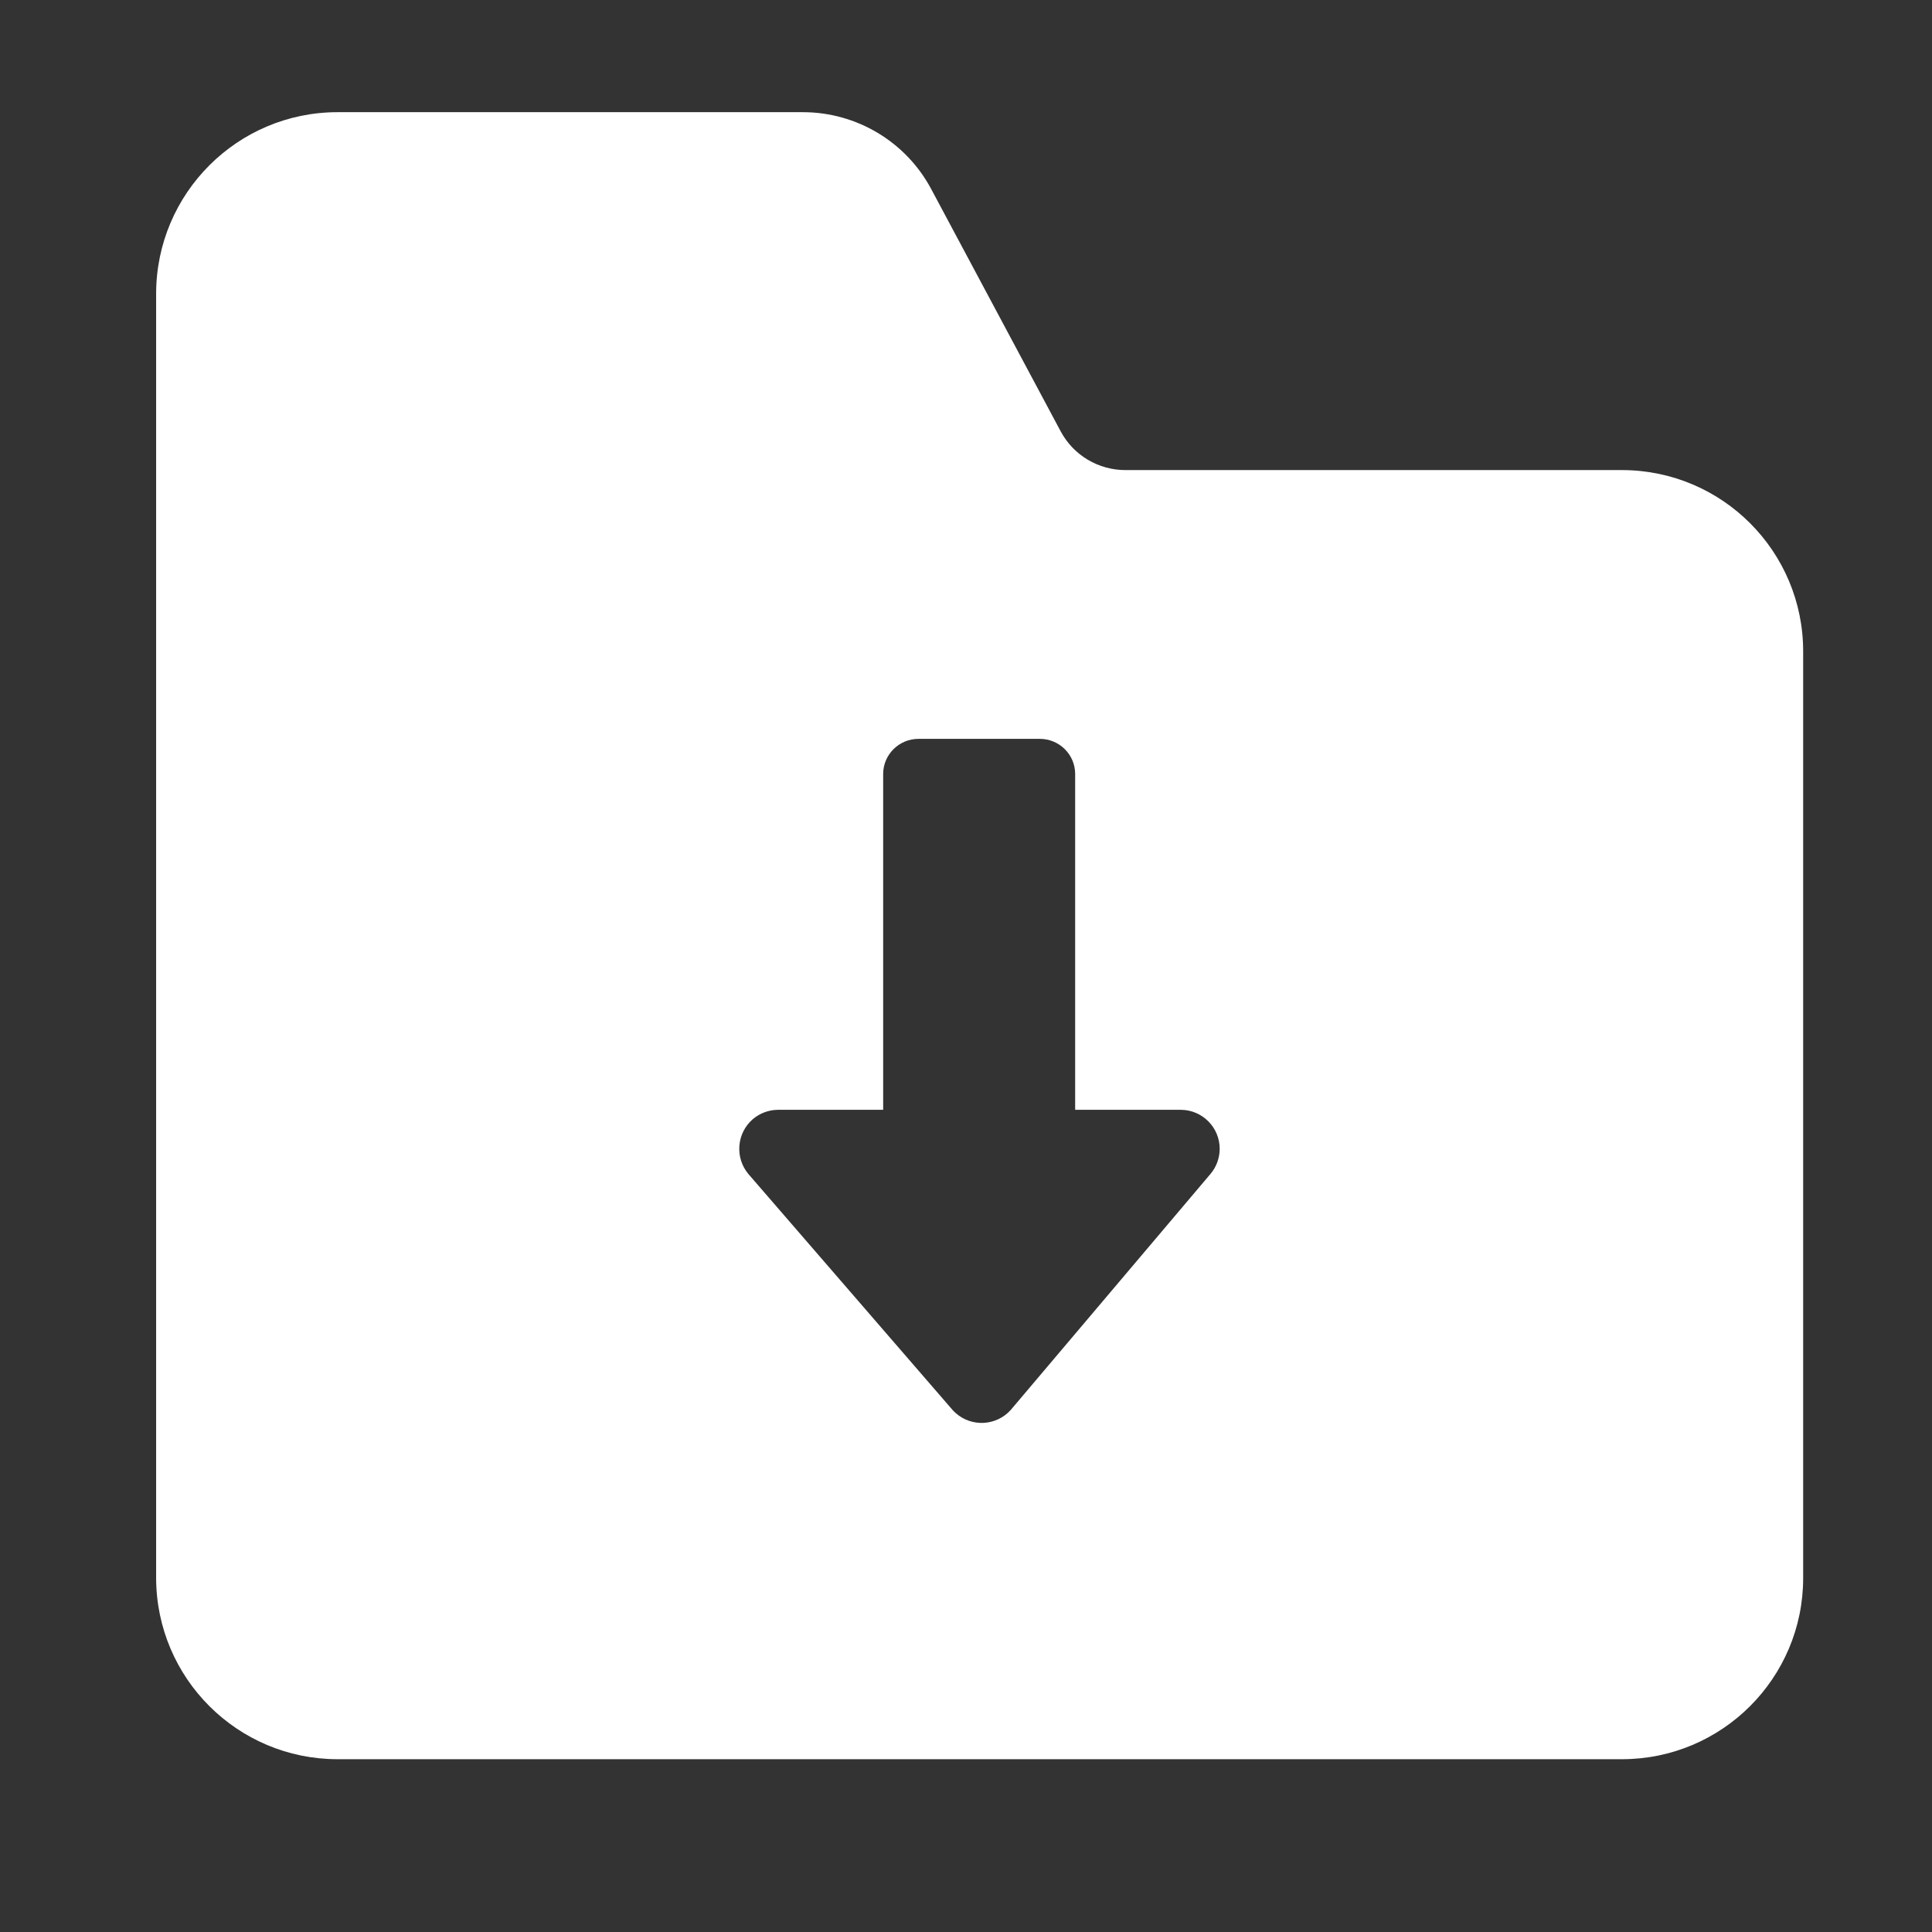 <?xml version="1.0" encoding="UTF-8"?>
<svg width="16px" height="16px" viewBox="0 0 16 16" version="1.1" xmlns="http://www.w3.org/2000/svg" xmlns:xlink="http://www.w3.org/1999/xlink">
    <rect x="0" y="0" width="16" height="16" fill="#333333" stroke="none"/>
    <title>ic_底栏_下载_鼠标悬浮</title>
    <g id="ic_底栏_下载_鼠标悬浮" stroke="none" stroke-width="1" fill="none" fill-rule="evenodd">
        <rect id="矩形" fill="#D8D8D8" opacity="0" x="0" y="0" width="16" height="16"></rect>
        <path d="M13.432,3.893 L9.323,3.893 L9.323,3.893 C9.098,3.894 8.89,3.771 8.784,3.572 L7.712,1.566 L7.712,1.566 C7.503,1.174 7.094,0.929 6.649,0.929 L2.796,0.929 L2.796,0.929 C1.967,0.929 1.295,1.601 1.293,2.43 L1.293,13.069 L1.293,13.069 C1.295,13.898 1.967,14.569 2.796,14.569 L13.432,14.569 L13.432,14.569 C14.261,14.569 14.933,13.897 14.933,13.069 L14.933,5.396 L14.933,5.396 C14.934,4.568 14.264,3.895 13.435,3.893 C13.434,3.893 13.433,3.893 13.432,3.893 L13.432,3.893 Z M8.371,11.676 C8.252,11.809 8.048,11.821 7.914,11.702 C7.905,11.694 7.896,11.685 7.888,11.676 L6.199,9.724 C6.084,9.588 6.1,9.384 6.235,9.268 C6.293,9.219 6.365,9.192 6.441,9.191 L7.314,9.191 L7.314,6.408 C7.315,6.248 7.446,6.119 7.606,6.119 L8.612,6.119 C8.772,6.119 8.903,6.248 8.904,6.408 L8.904,9.191 L9.78,9.191 C9.958,9.192 10.102,9.338 10.101,9.516 C10.1,9.593 10.073,9.666 10.023,9.724 L8.371,11.676 Z" id="形状" fill="#FFFFFF"></path>
    </g>
</svg>